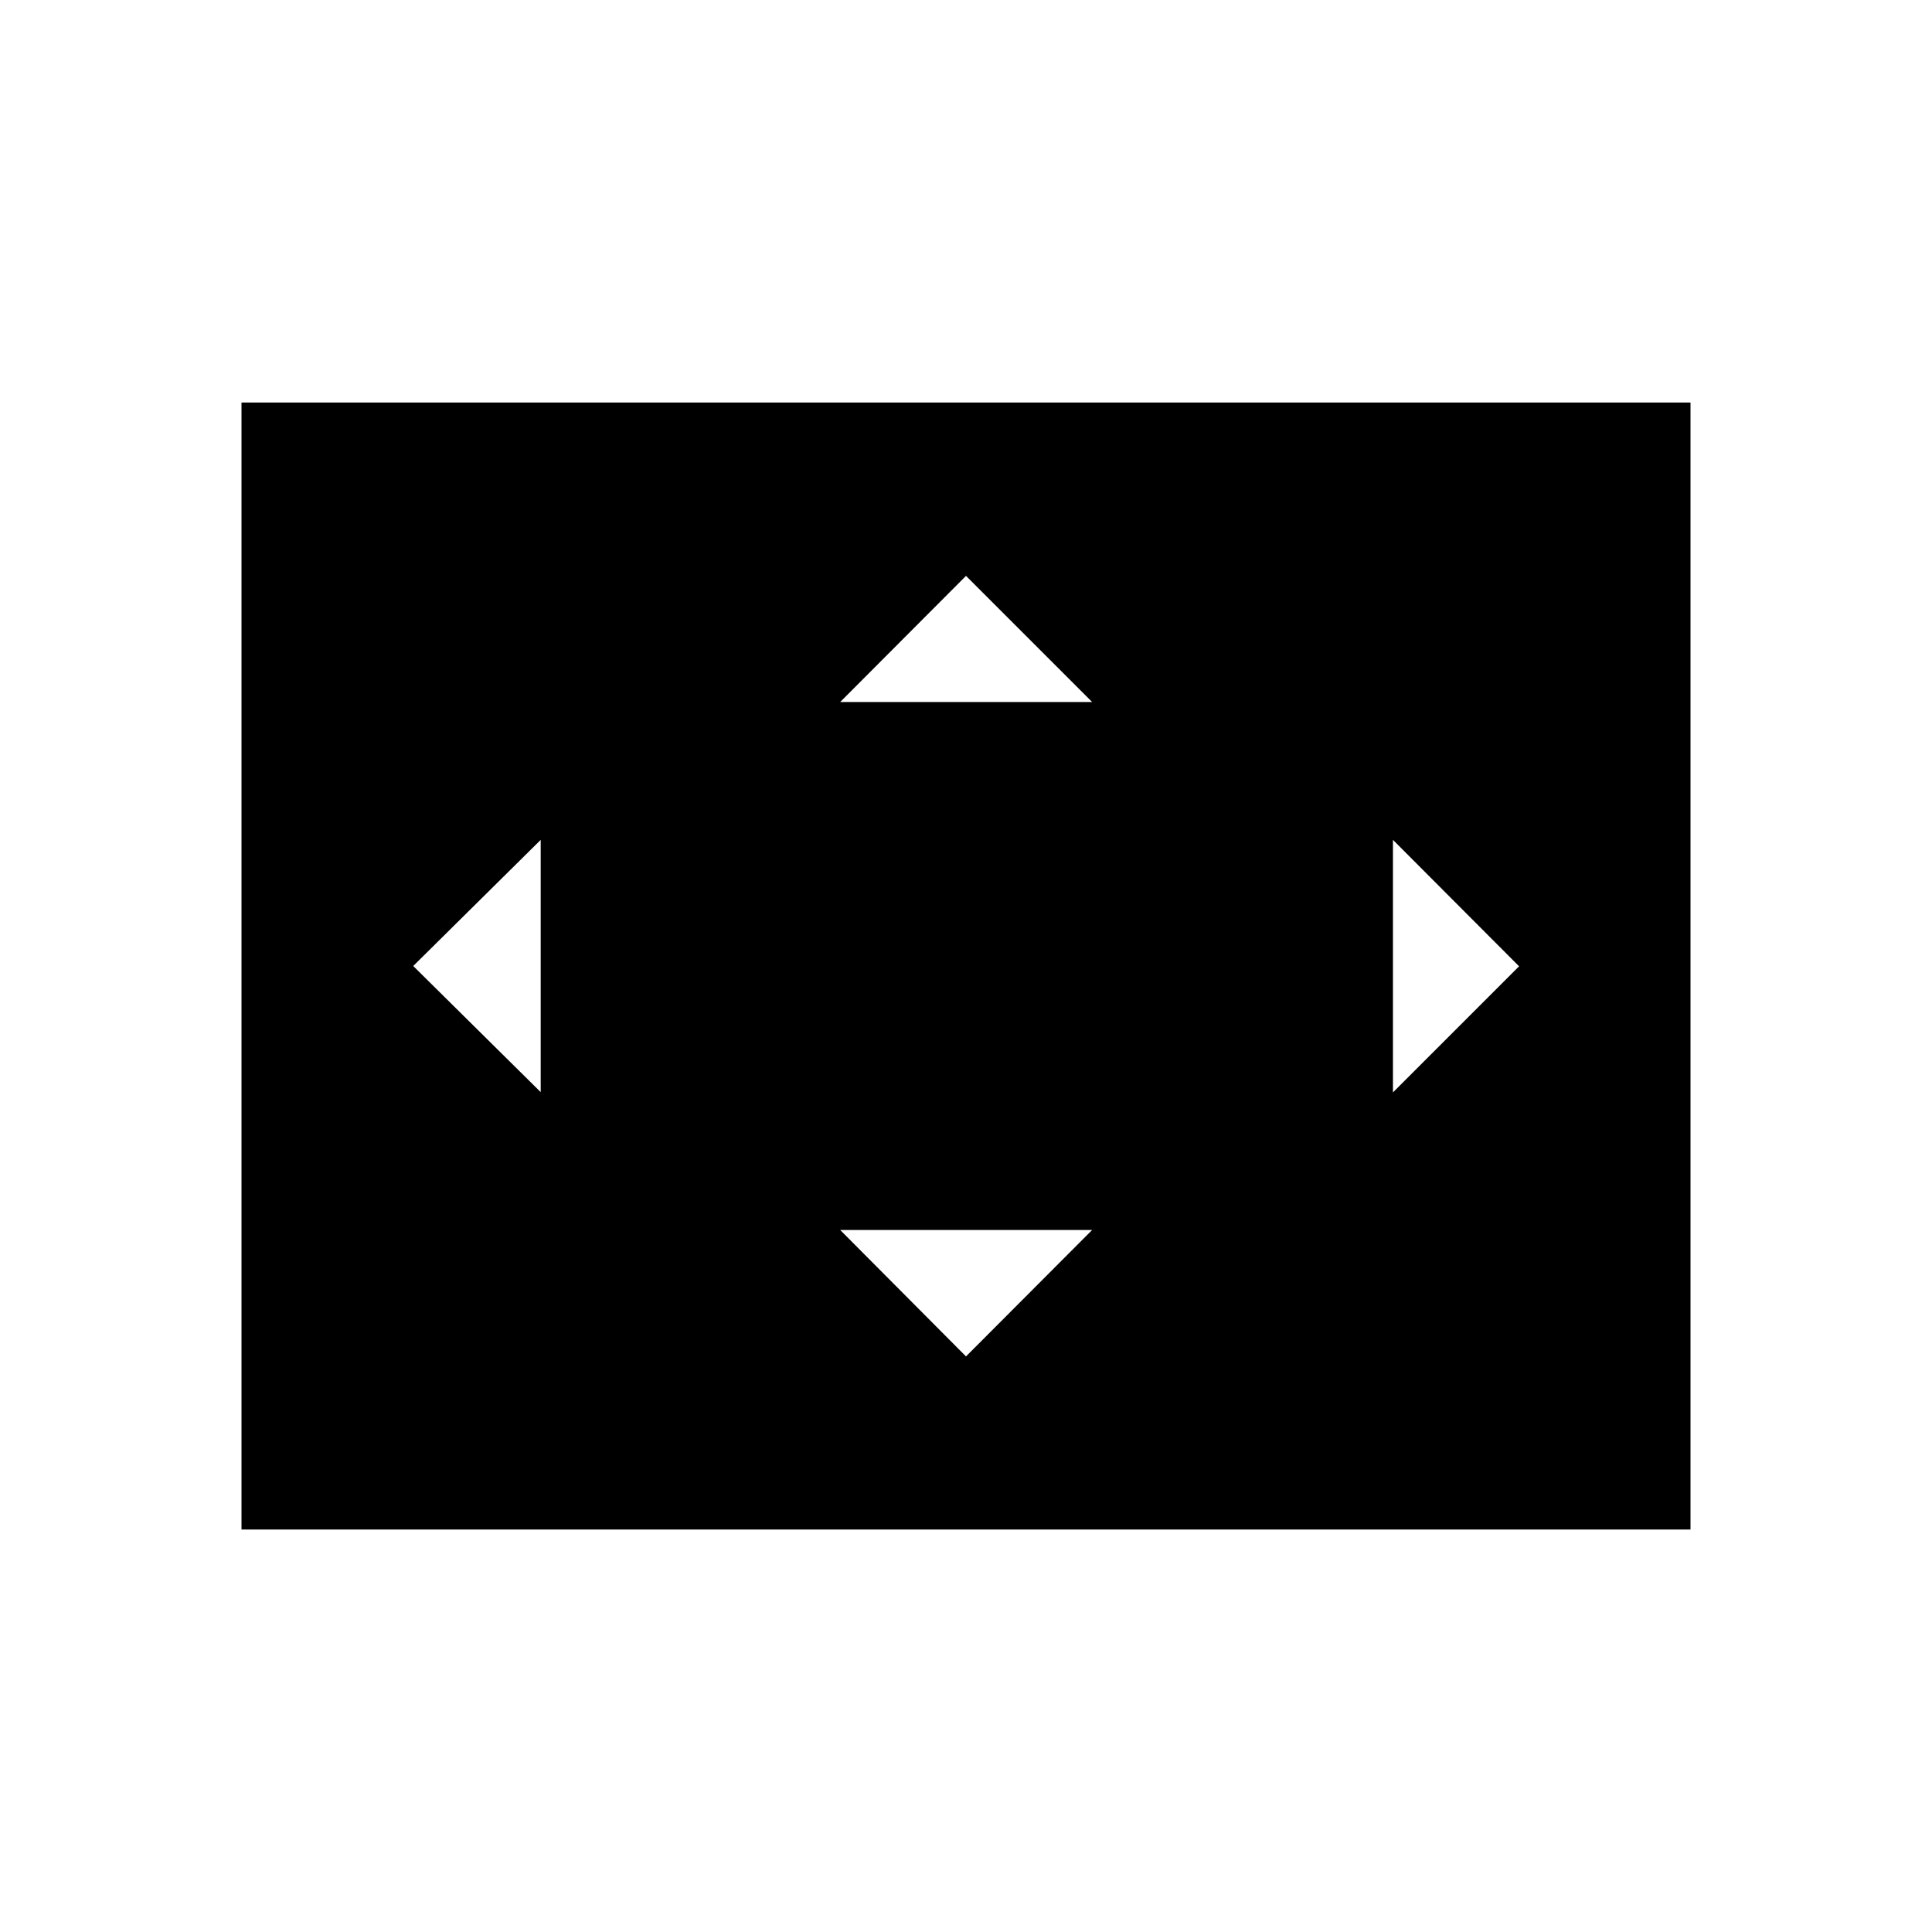 <svg xmlns="http://www.w3.org/2000/svg" height="40" viewBox="0 -960 960 960" width="40"><path d="M268.67-417.33v-125.34L205.33-480l63.34 62.67ZM480-286l62.67-62.82H417.49L480-286Zm-62.51-325.18h125.18L480-673.85l-62.51 62.67Zm274.66 194 62.67-62.67-62.67-62.82v125.49ZM120-200v-560h720v560H120Z"/></svg>